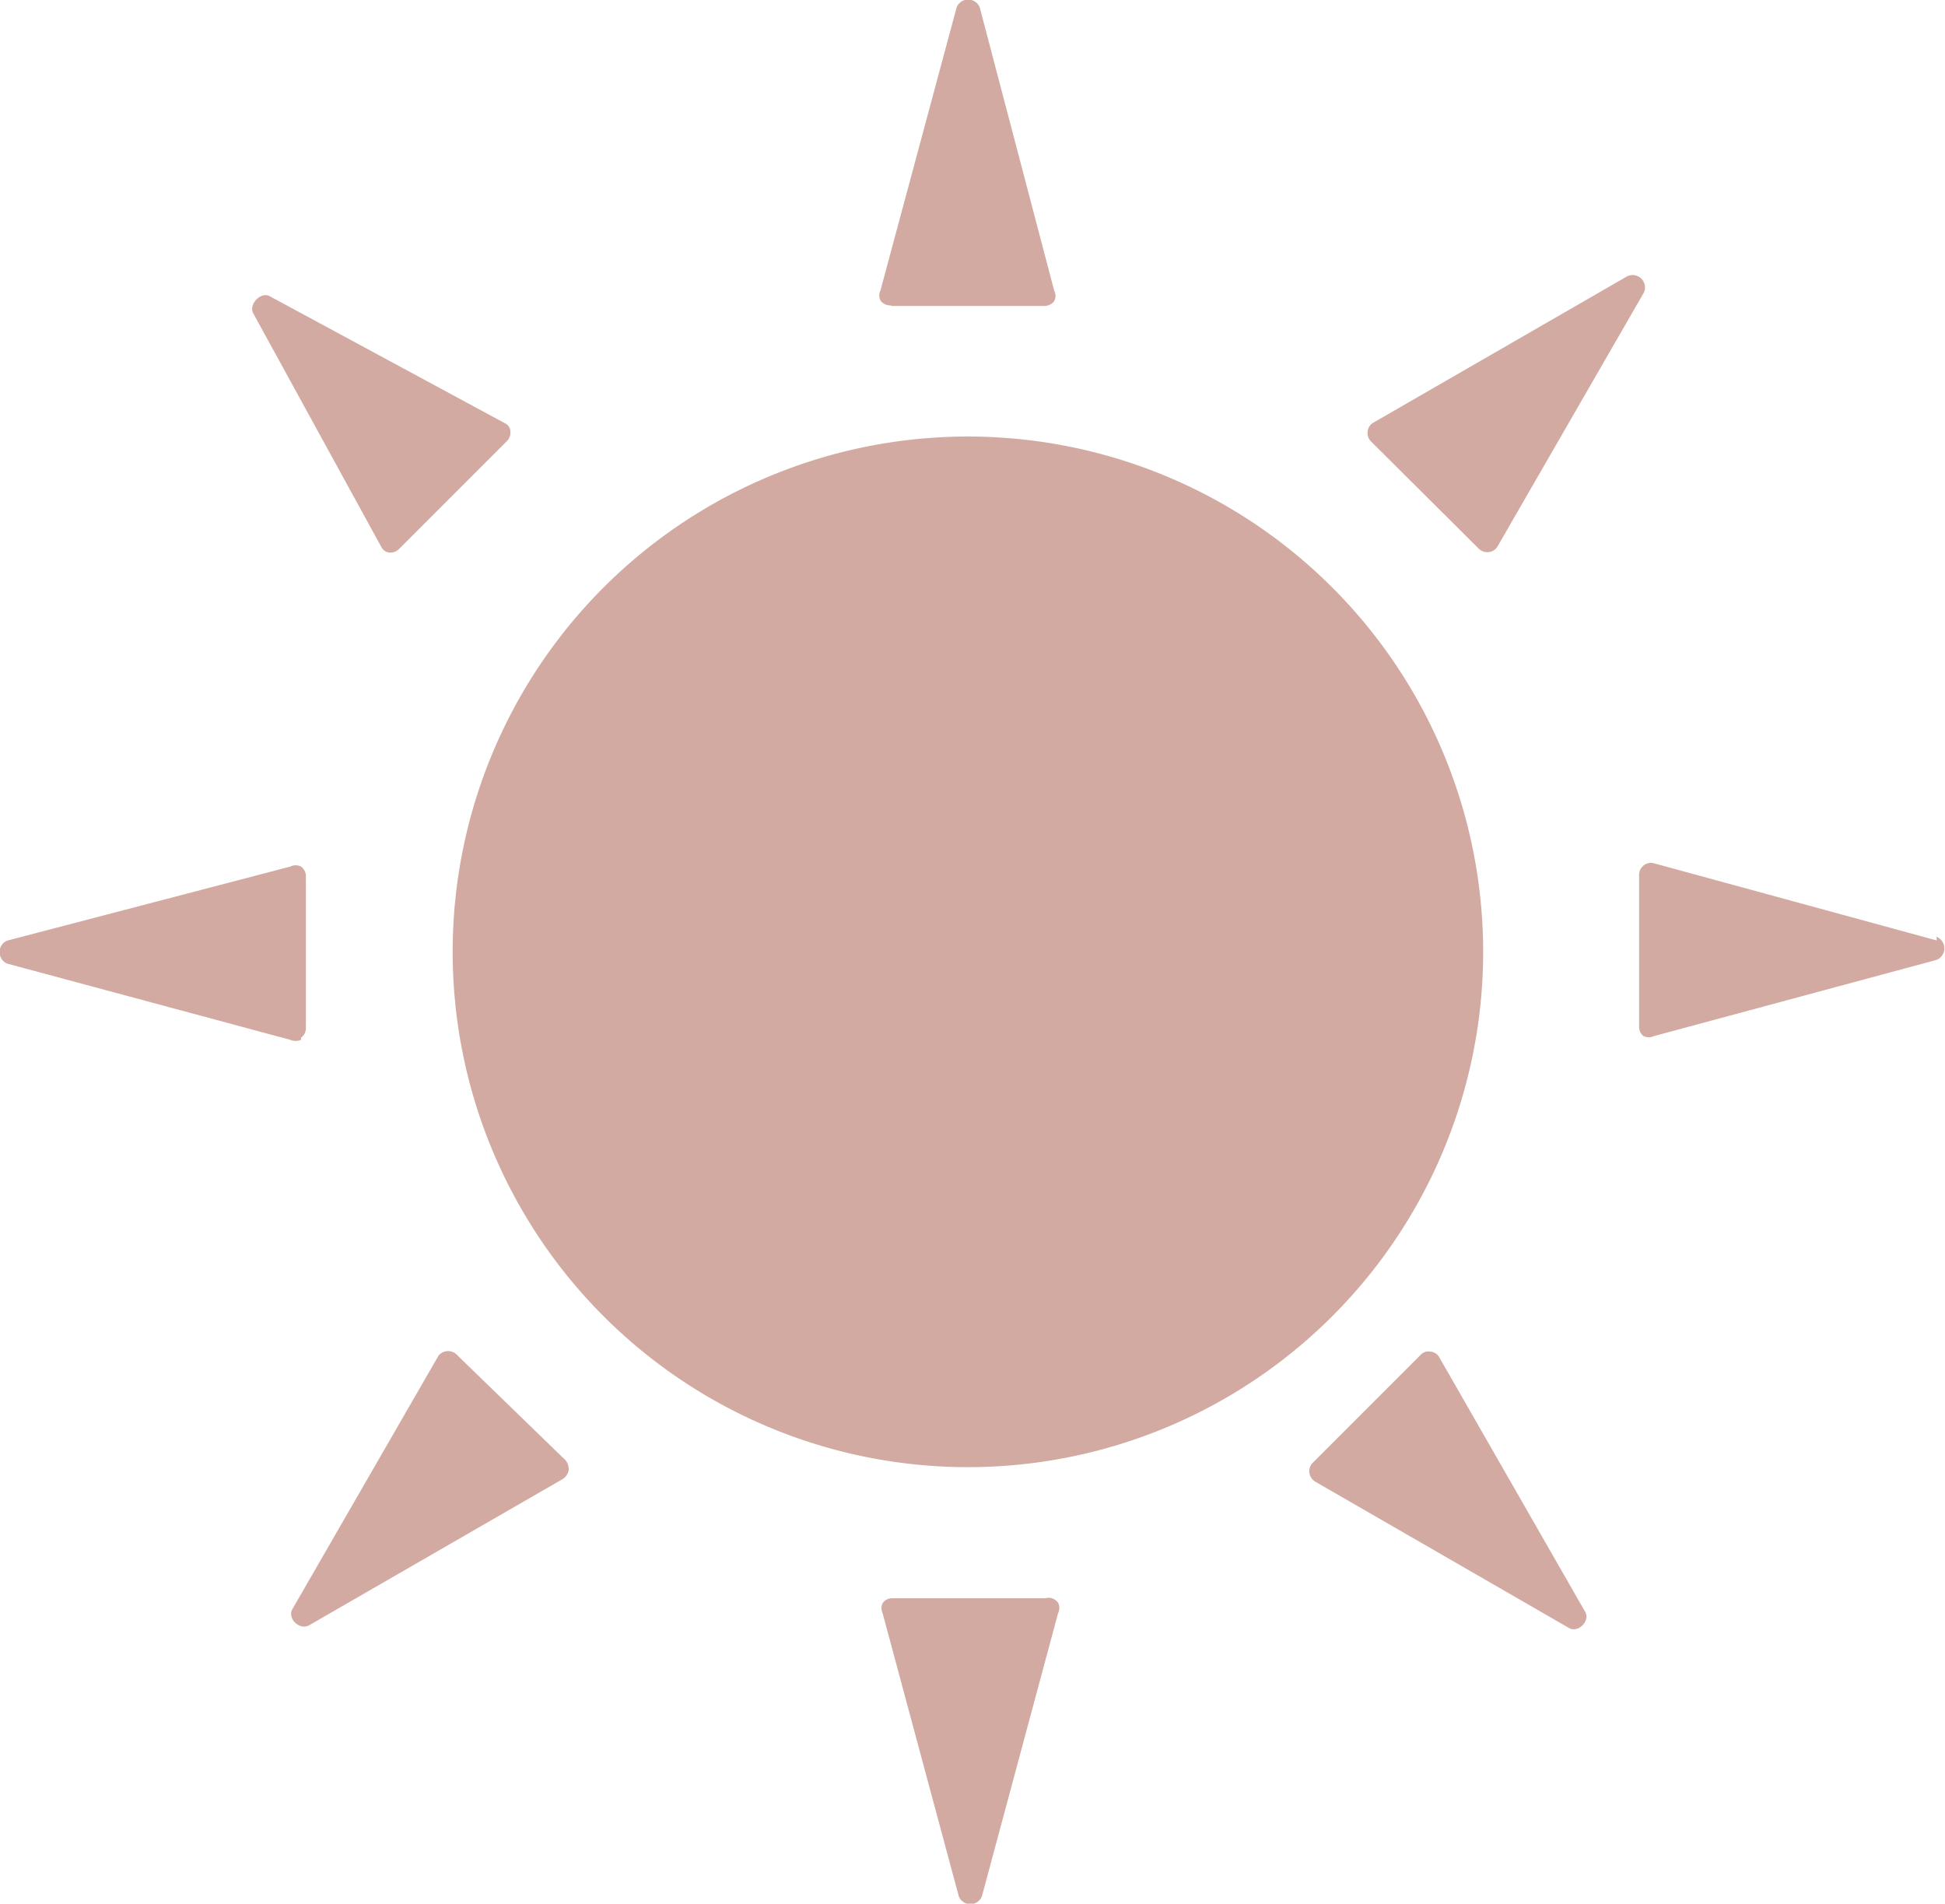 <svg xmlns="http://www.w3.org/2000/svg" viewBox="0 0 36.05 35.28"><defs><style>.cls-1{fill:#d2aaa1;}</style></defs><title>Сонце</title><g id="Layer_2" data-name="Layer 2"><g id="Layer_1-2" data-name="Layer 1"><path class="cls-1" d="M27.49,17.64a9.55,9.55,0,1,1-9.55-9.55,9.55,9.55,0,0,1,9.55,9.55Zm0,0"/><path class="cls-1" d="M5.58,19.23a.22.22,0,0,0,.09-.17V16.23a.22.22,0,0,0-.09-.17.22.22,0,0,0-.2,0L.14,17.43a.23.23,0,0,0,0,.43l5.24,1.41a.25.25,0,0,0,.2,0Zm0,0"/><path class="cls-1" d="M35.9,17.43,30.66,16a.22.22,0,0,0-.28.21v2.82a.22.22,0,0,0,.08.17.23.23,0,0,0,.2,0l5.23-1.41a.23.23,0,0,0,0-.43Zm0,0"/><path class="cls-1" d="M19.35,29.62H16.53a.21.21,0,0,0-.17.09.22.22,0,0,0,0,.19l1.41,5.24a.23.23,0,0,0,.43,0l1.41-5.24a.22.22,0,0,0,0-.2.23.23,0,0,0-.17-.09Zm0,0"/><path class="cls-1" d="M16.54,5.67h2.82a.23.23,0,0,0,.18-.09.21.21,0,0,0,0-.19L18.16.14a.23.23,0,0,0-.43,0L16.32,5.38a.21.21,0,0,0,0,.19.22.22,0,0,0,.18.09Zm0,0"/><path class="cls-1" d="M8.48,25.12a.23.23,0,0,0-.35,0l-2.71,4.7c-.1.17.13.4.31.3l4.7-2.71a.25.25,0,0,0,.11-.16.26.26,0,0,0-.06-.19Zm0,0"/><path class="cls-1" d="M27.41,10.17a.22.22,0,0,0,.19.06.21.21,0,0,0,.16-.11l2.71-4.7a.23.23,0,0,0-.31-.3l-4.7,2.71a.21.21,0,0,0-.11.16.22.22,0,0,0,.06.19Zm0,0"/><path class="cls-1" d="M26.68,25.16a.2.2,0,0,0-.16-.11.2.2,0,0,0-.19.06l-2,2a.22.22,0,0,0-.06.19.23.23,0,0,0,.11.16l4.7,2.71c.17.1.4-.13.3-.3Zm0,0"/><path class="cls-1" d="M7.07,10.14a.18.18,0,0,0,.15.1.22.22,0,0,0,.18-.07l2-2A.22.22,0,0,0,9.46,8a.17.17,0,0,0-.09-.15L5,5.49c-.16-.09-.39.14-.31.31Zm0,0"/></g></g></svg>